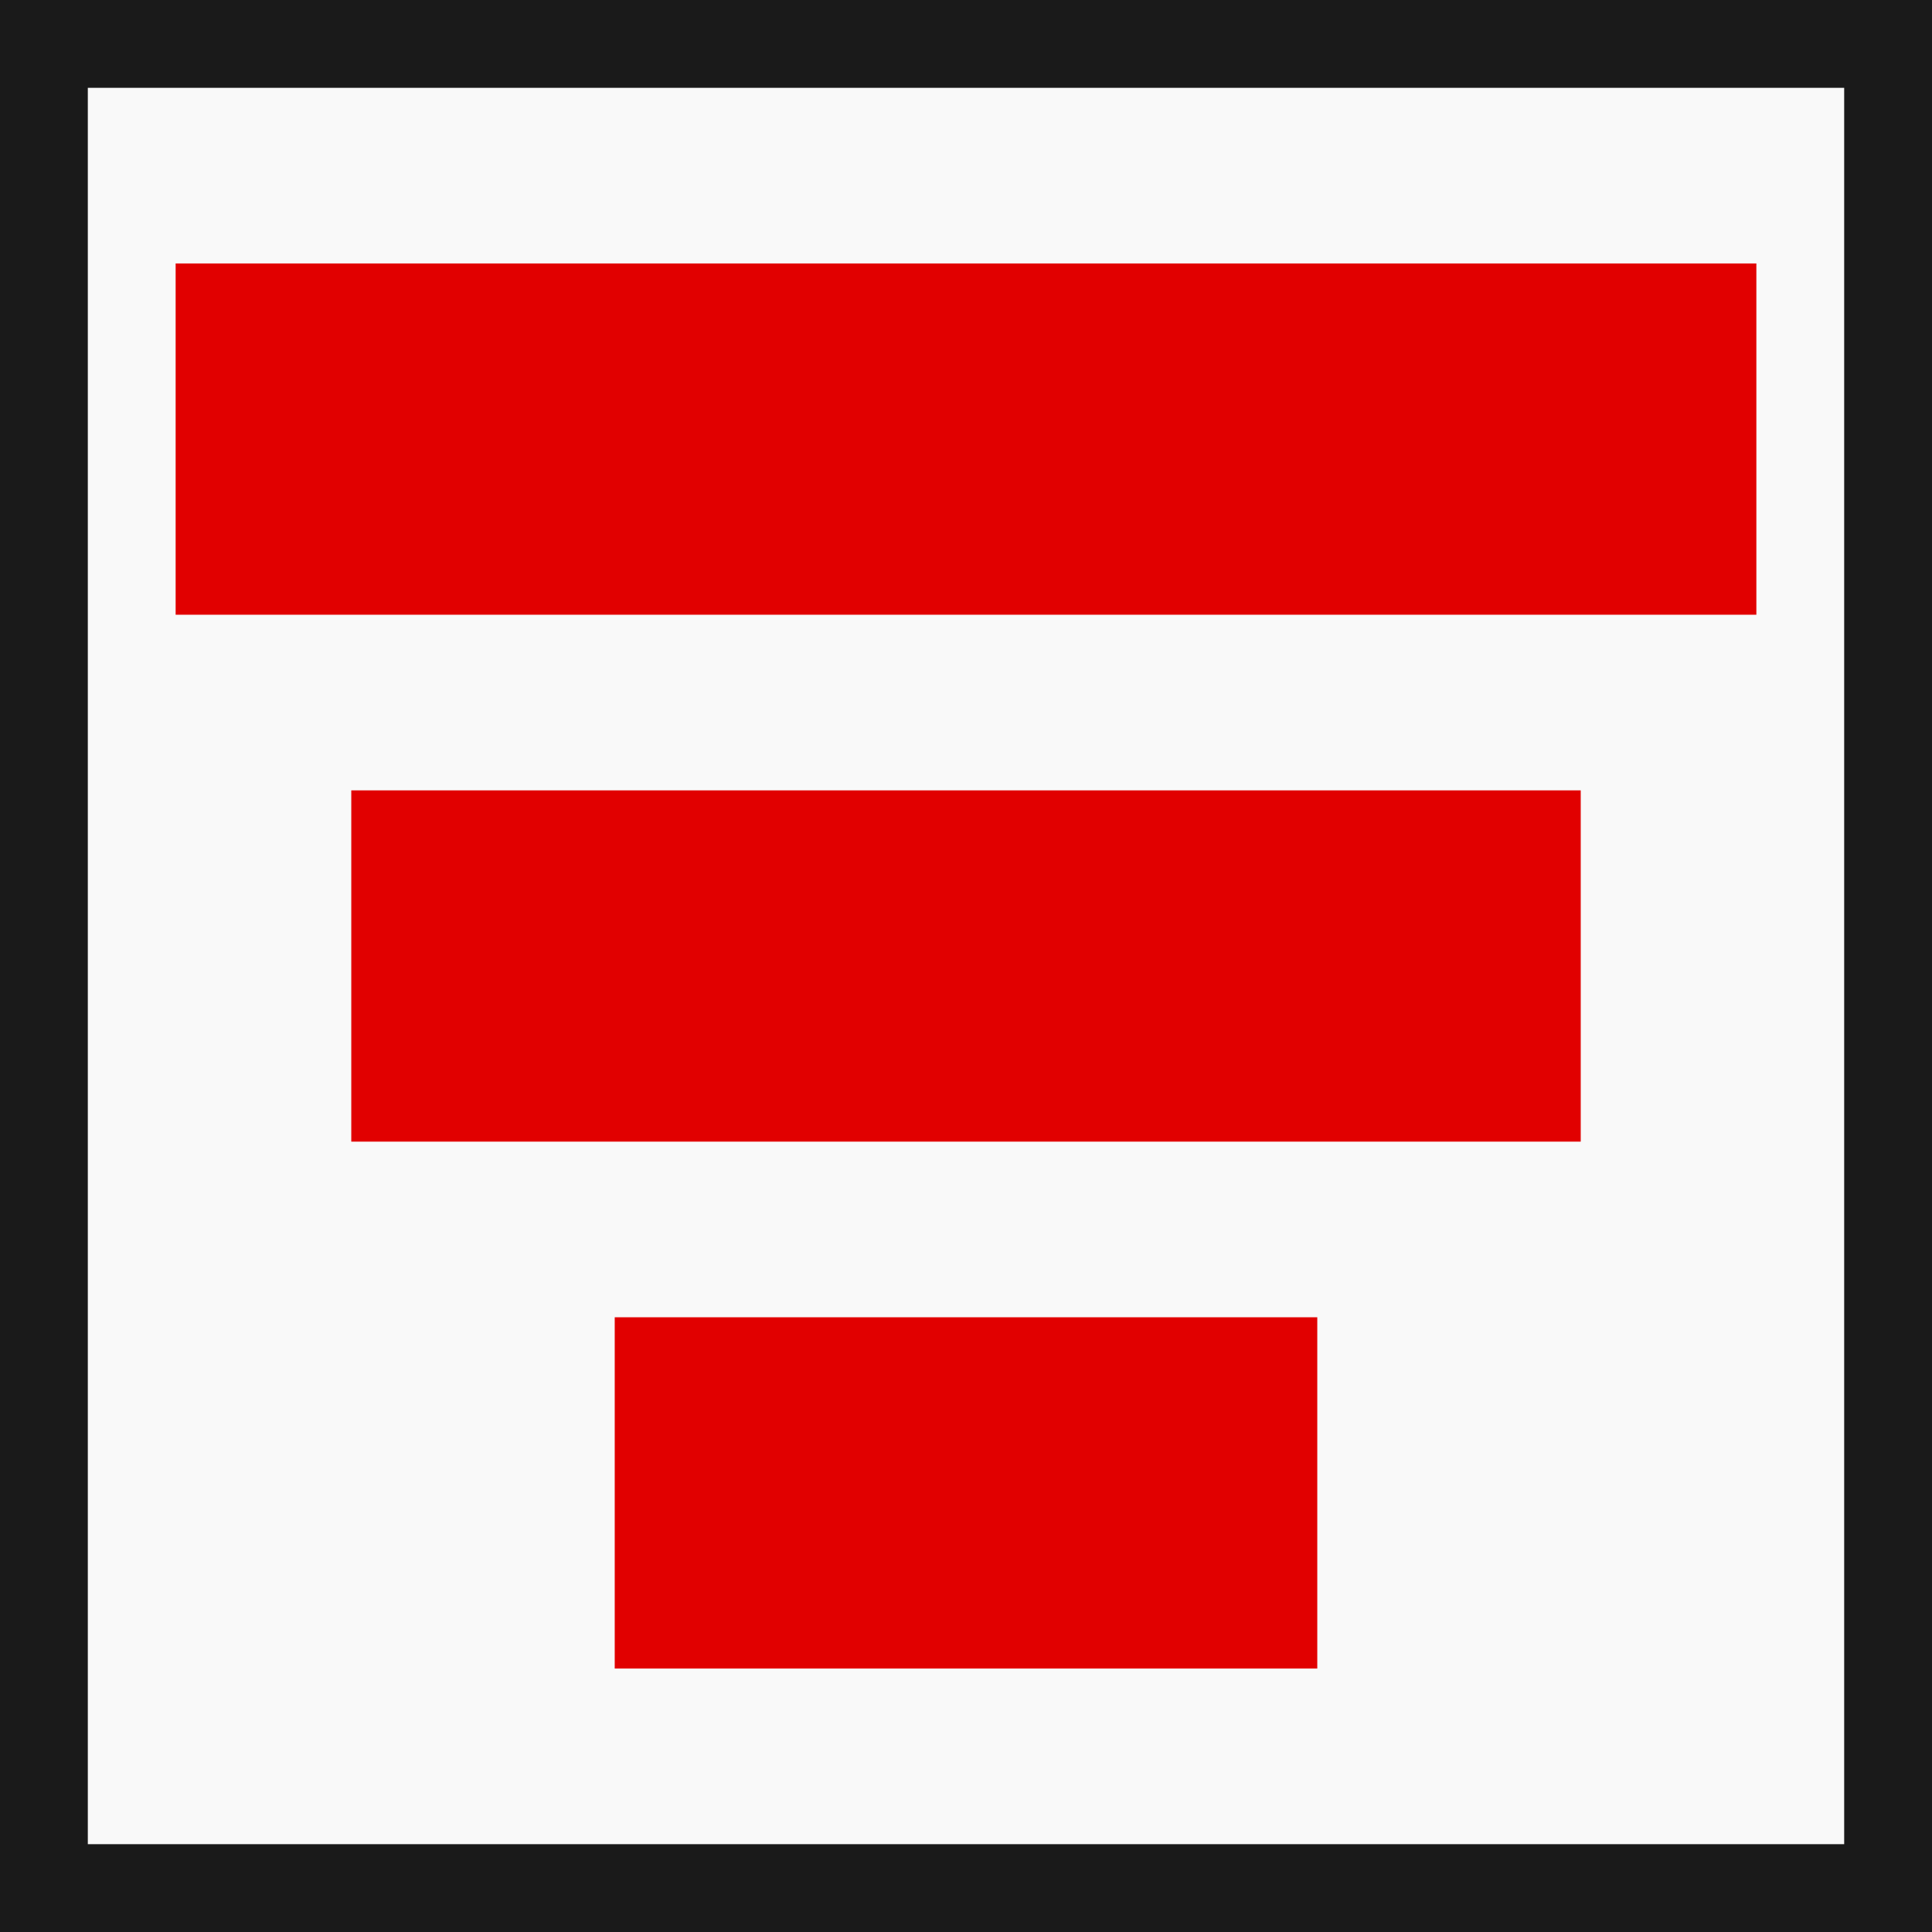 <svg xmlns="http://www.w3.org/2000/svg" width="22" height="22"><rect width="100%" height="100%" fill="#333333" stroke="none"/><g transform="translate(0 2)"><rect width="21" height="21" x=".5" y="-1.5" ry="0" fill="#f9f9f9" fill-rule="evenodd" stroke="#1a1a1a" stroke-miterlimit="2.4"/><path d="M2 3h18M4 9h14M7 15h8" fill="none" stroke="#e10000" stroke-width="4"/></g></svg>